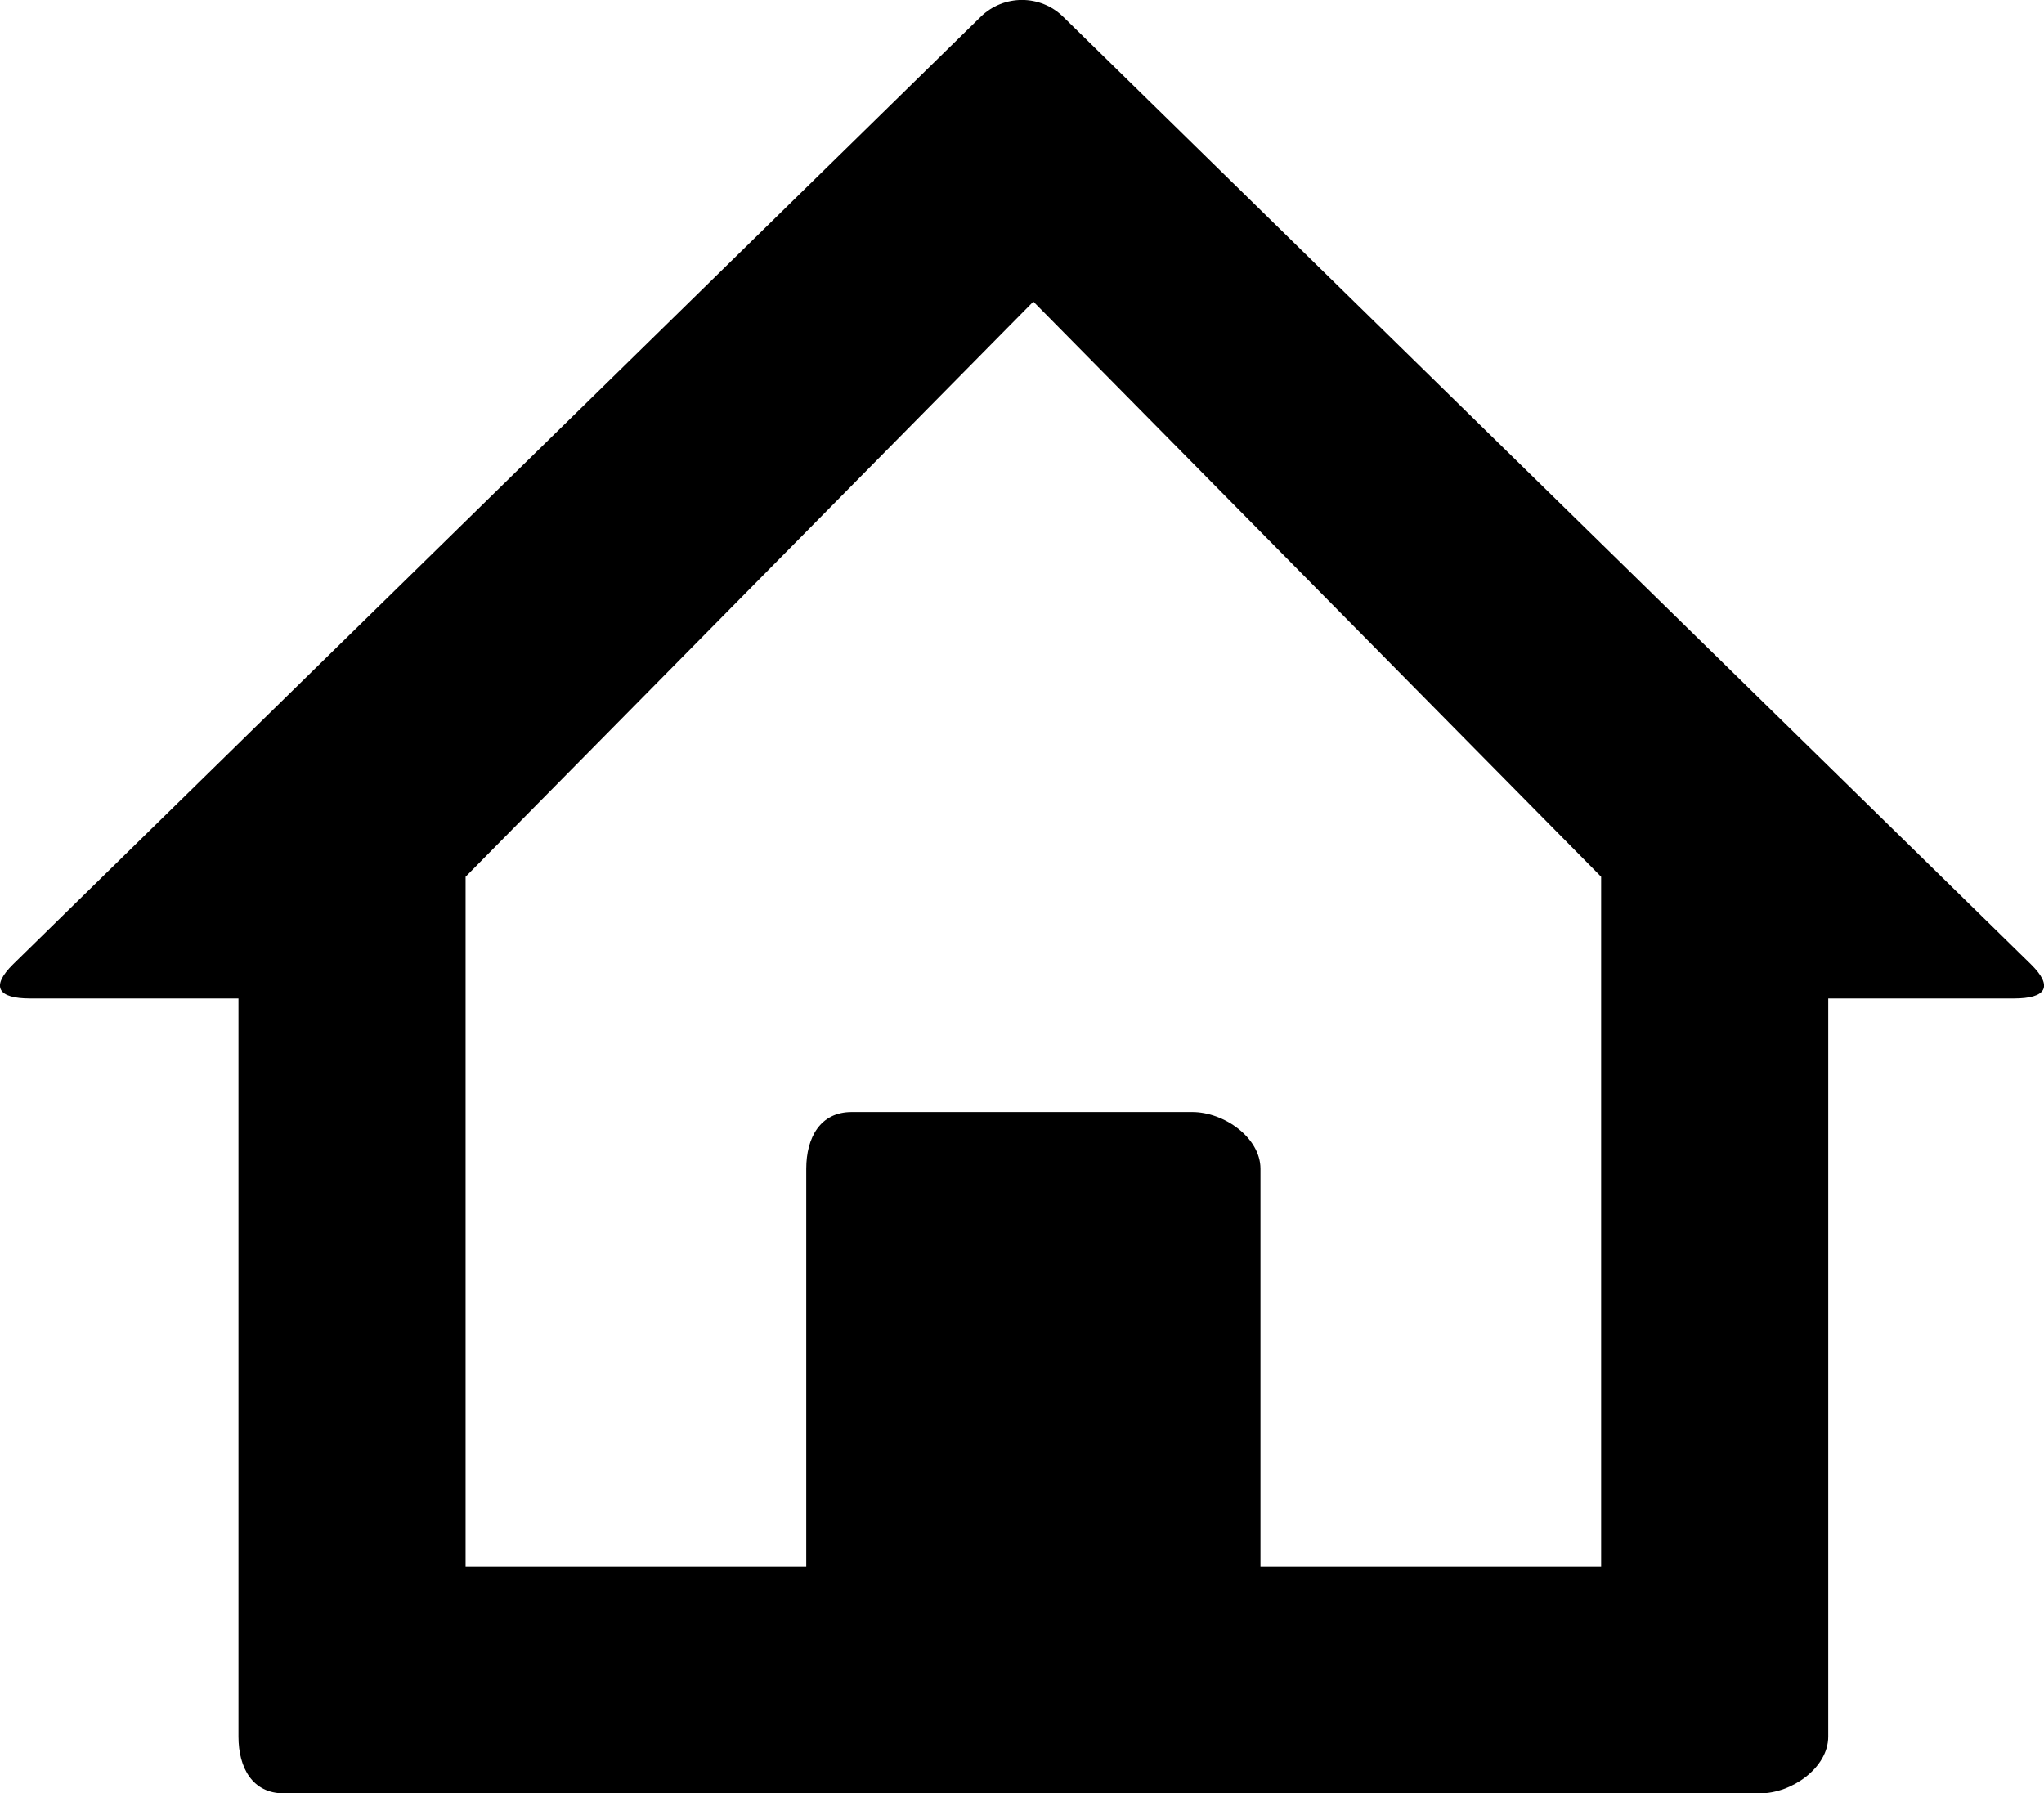<?xml version="1.0" encoding="iso-8859-1"?>
<!-- Generator: Adobe Illustrator 16.0.0, SVG Export Plug-In . SVG Version: 6.00 Build 0)  -->
<!DOCTYPE svg PUBLIC "-//W3C//DTD SVG 1.1//EN" "http://www.w3.org/Graphics/SVG/1.1/DTD/svg11.dtd">
<svg version="1.1" id="Layer_1" xmlns="http://www.w3.org/2000/svg" xmlns:xlink="http://www.w3.org/1999/xlink" x="0px" y="0px"
	 width="18px" height="15.793px" viewBox="0 0 18 15.793" style="enable-background:new 0 0 18 15.793;" xml:space="preserve">
<path id="Home_2_x2C__House_2" d="M9.363,0.148c-0.201-0.198-0.525-0.198-0.727,0L0.115,8.492c-0.2,0.198-0.133,0.301,0.15,0.301
	H2.1v6.5c0,0.276,0.124,0.5,0.4,0.5h13c0.276,0,0.6-0.224,0.6-0.5v-6.5h1.635c0.283,0,0.351-0.103,0.15-0.301L9.363,0.148z
	 M11.1,10.293c0-0.276-0.323-0.5-0.6-0.5h-3c-0.276,0-0.4,0.224-0.4,0.5v3.5h-3V7.721l5-5.065l5,5.065v6.072h-3V10.293z"/>
<g>
</g>
<g>
</g>
<g>
</g>
<g>
</g>
<g>
</g>
<g>
</g>
<g>
</g>
<g>
</g>
<g>
</g>
<g>
</g>
<g>
</g>
<g>
</g>
<g>
</g>
<g>
</g>
<g>
</g>
</svg>
